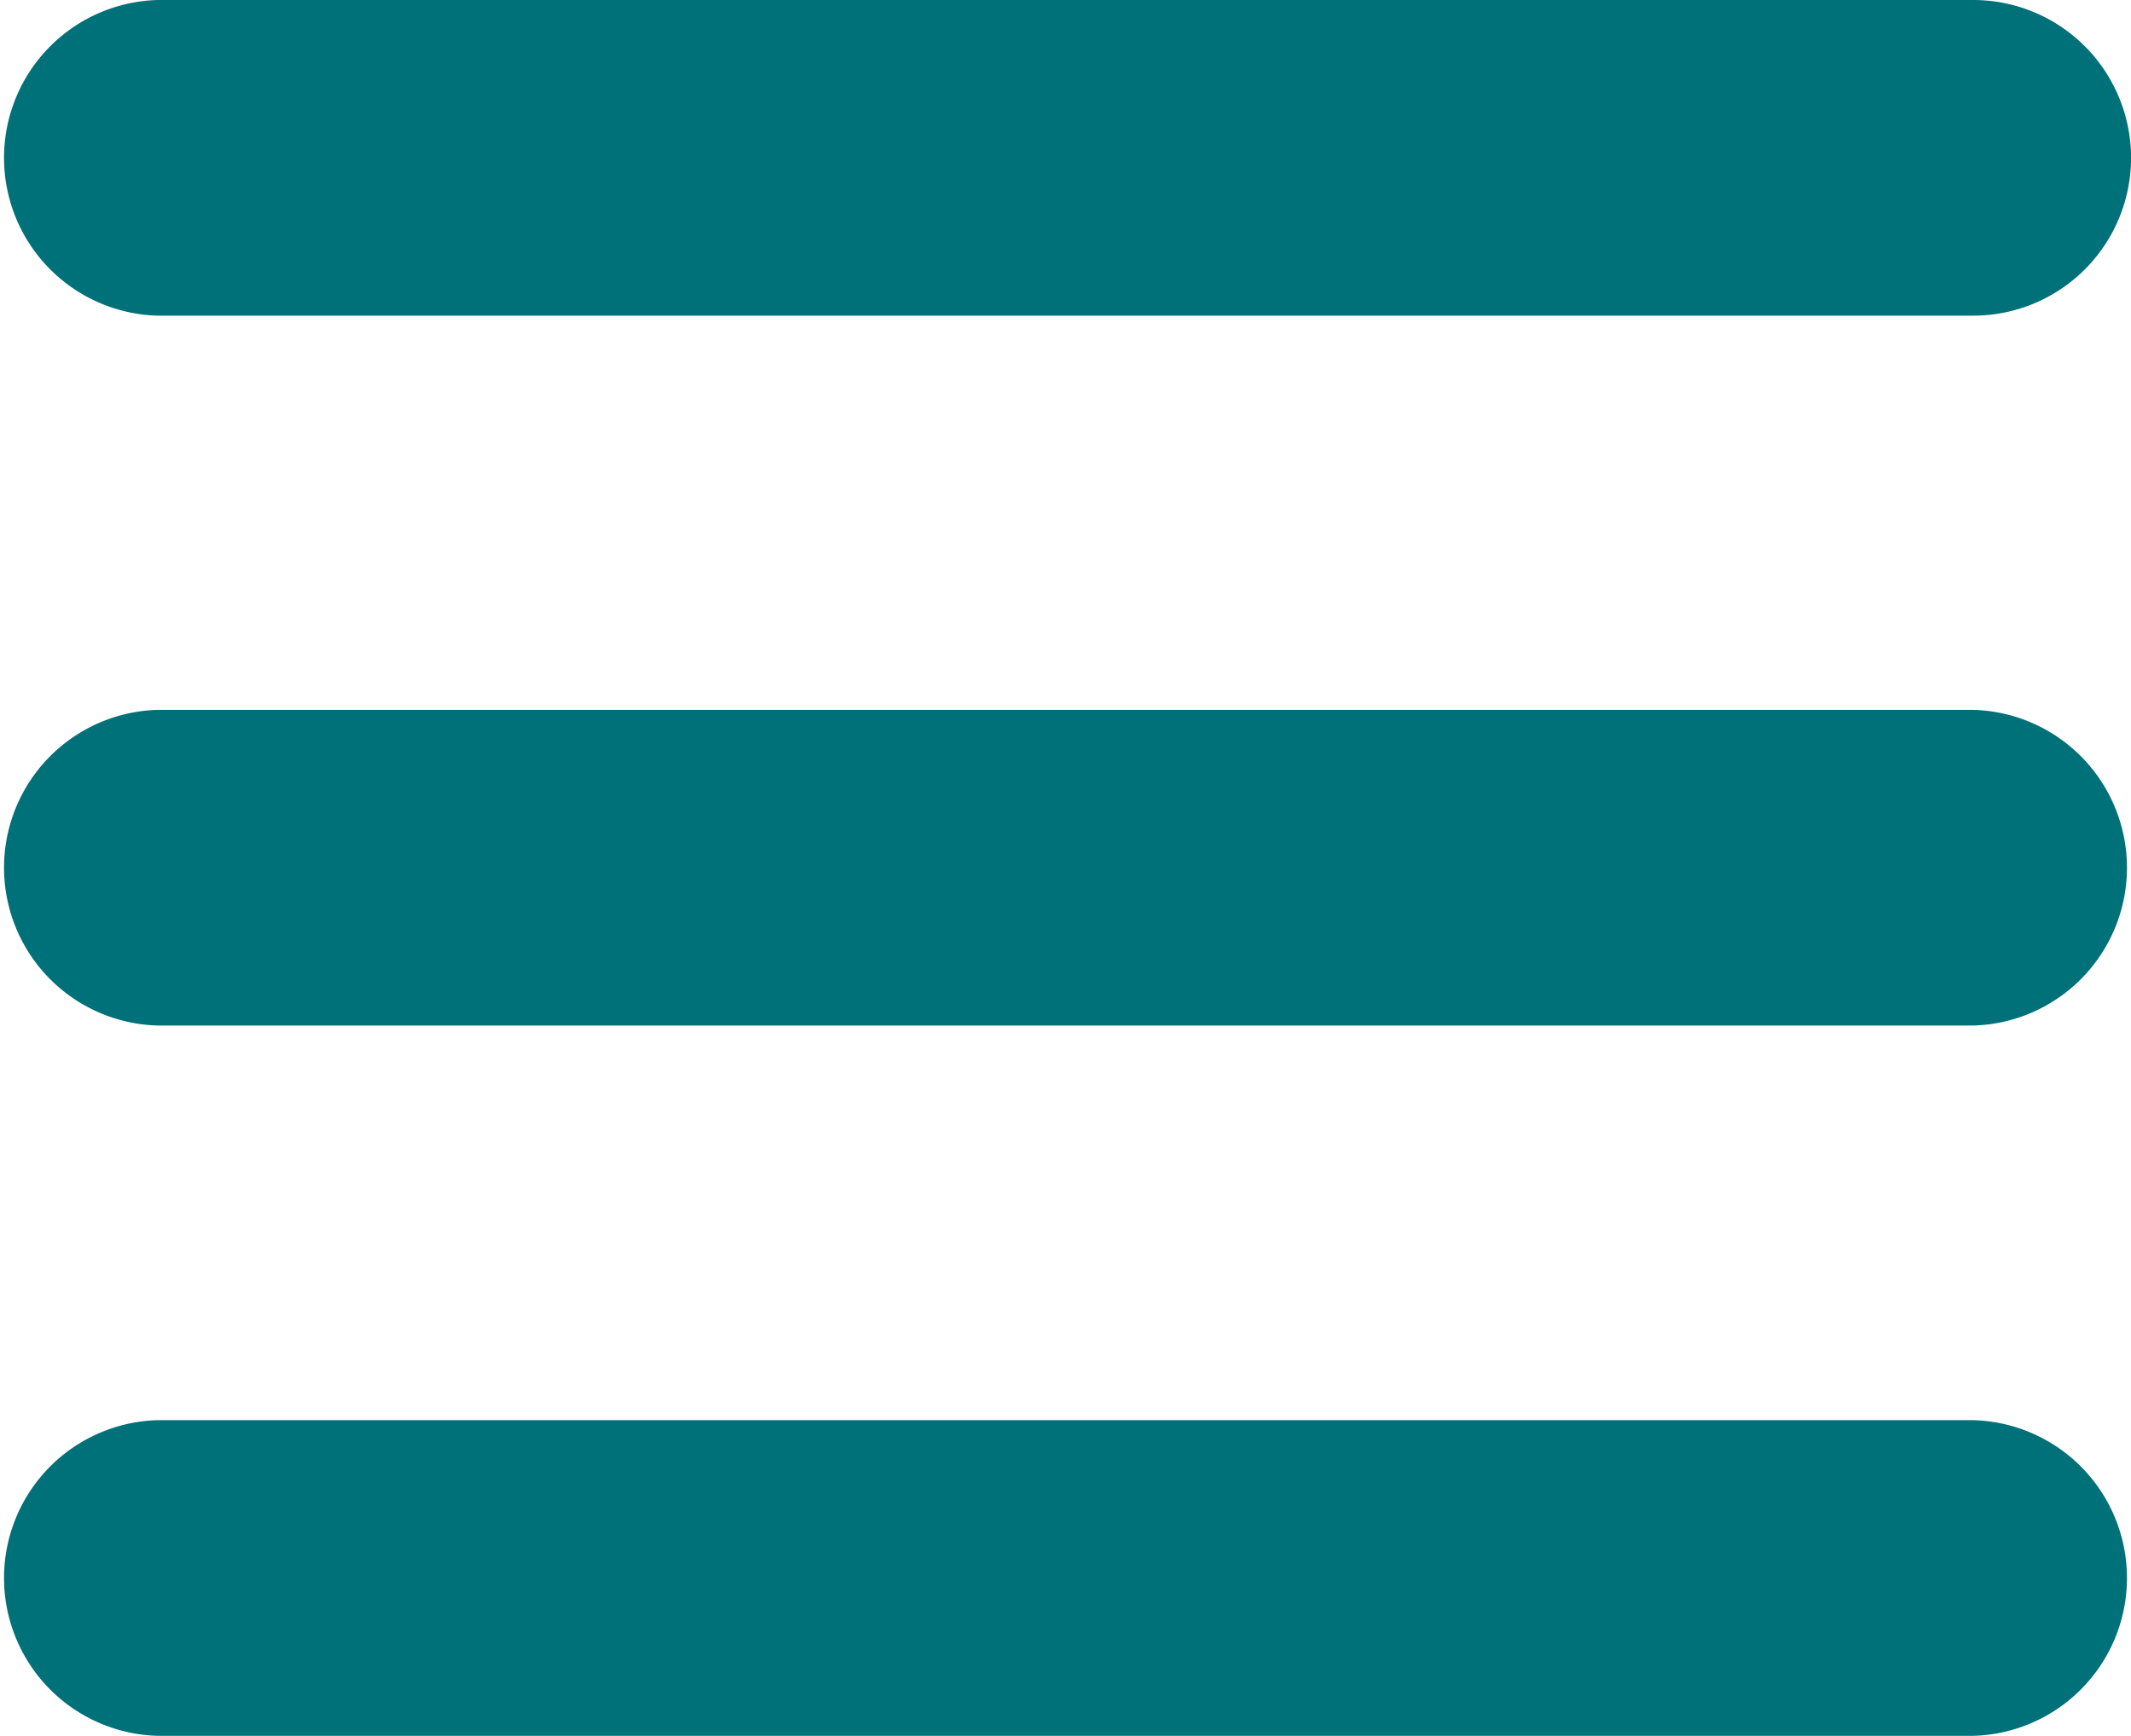 <svg xmlns="http://www.w3.org/2000/svg" width="19.635" height="16" viewBox="0 0 19.635 16"><path d="M1.454,12.167H18.181a1.454,1.454,0,0,0,0-2.909H1.454a1.455,1.455,0,0,0,0,2.909ZM18.181,15.8H1.454a1.455,1.455,0,0,0,0,2.909H18.181a1.455,1.455,0,0,0,0-2.909Zm0,6.546H1.454a1.455,1.455,0,0,0,0,2.909H18.181a1.455,1.455,0,0,0,0-2.909Z" transform="translate(0 -9.258)" fill="#007079"/></svg>